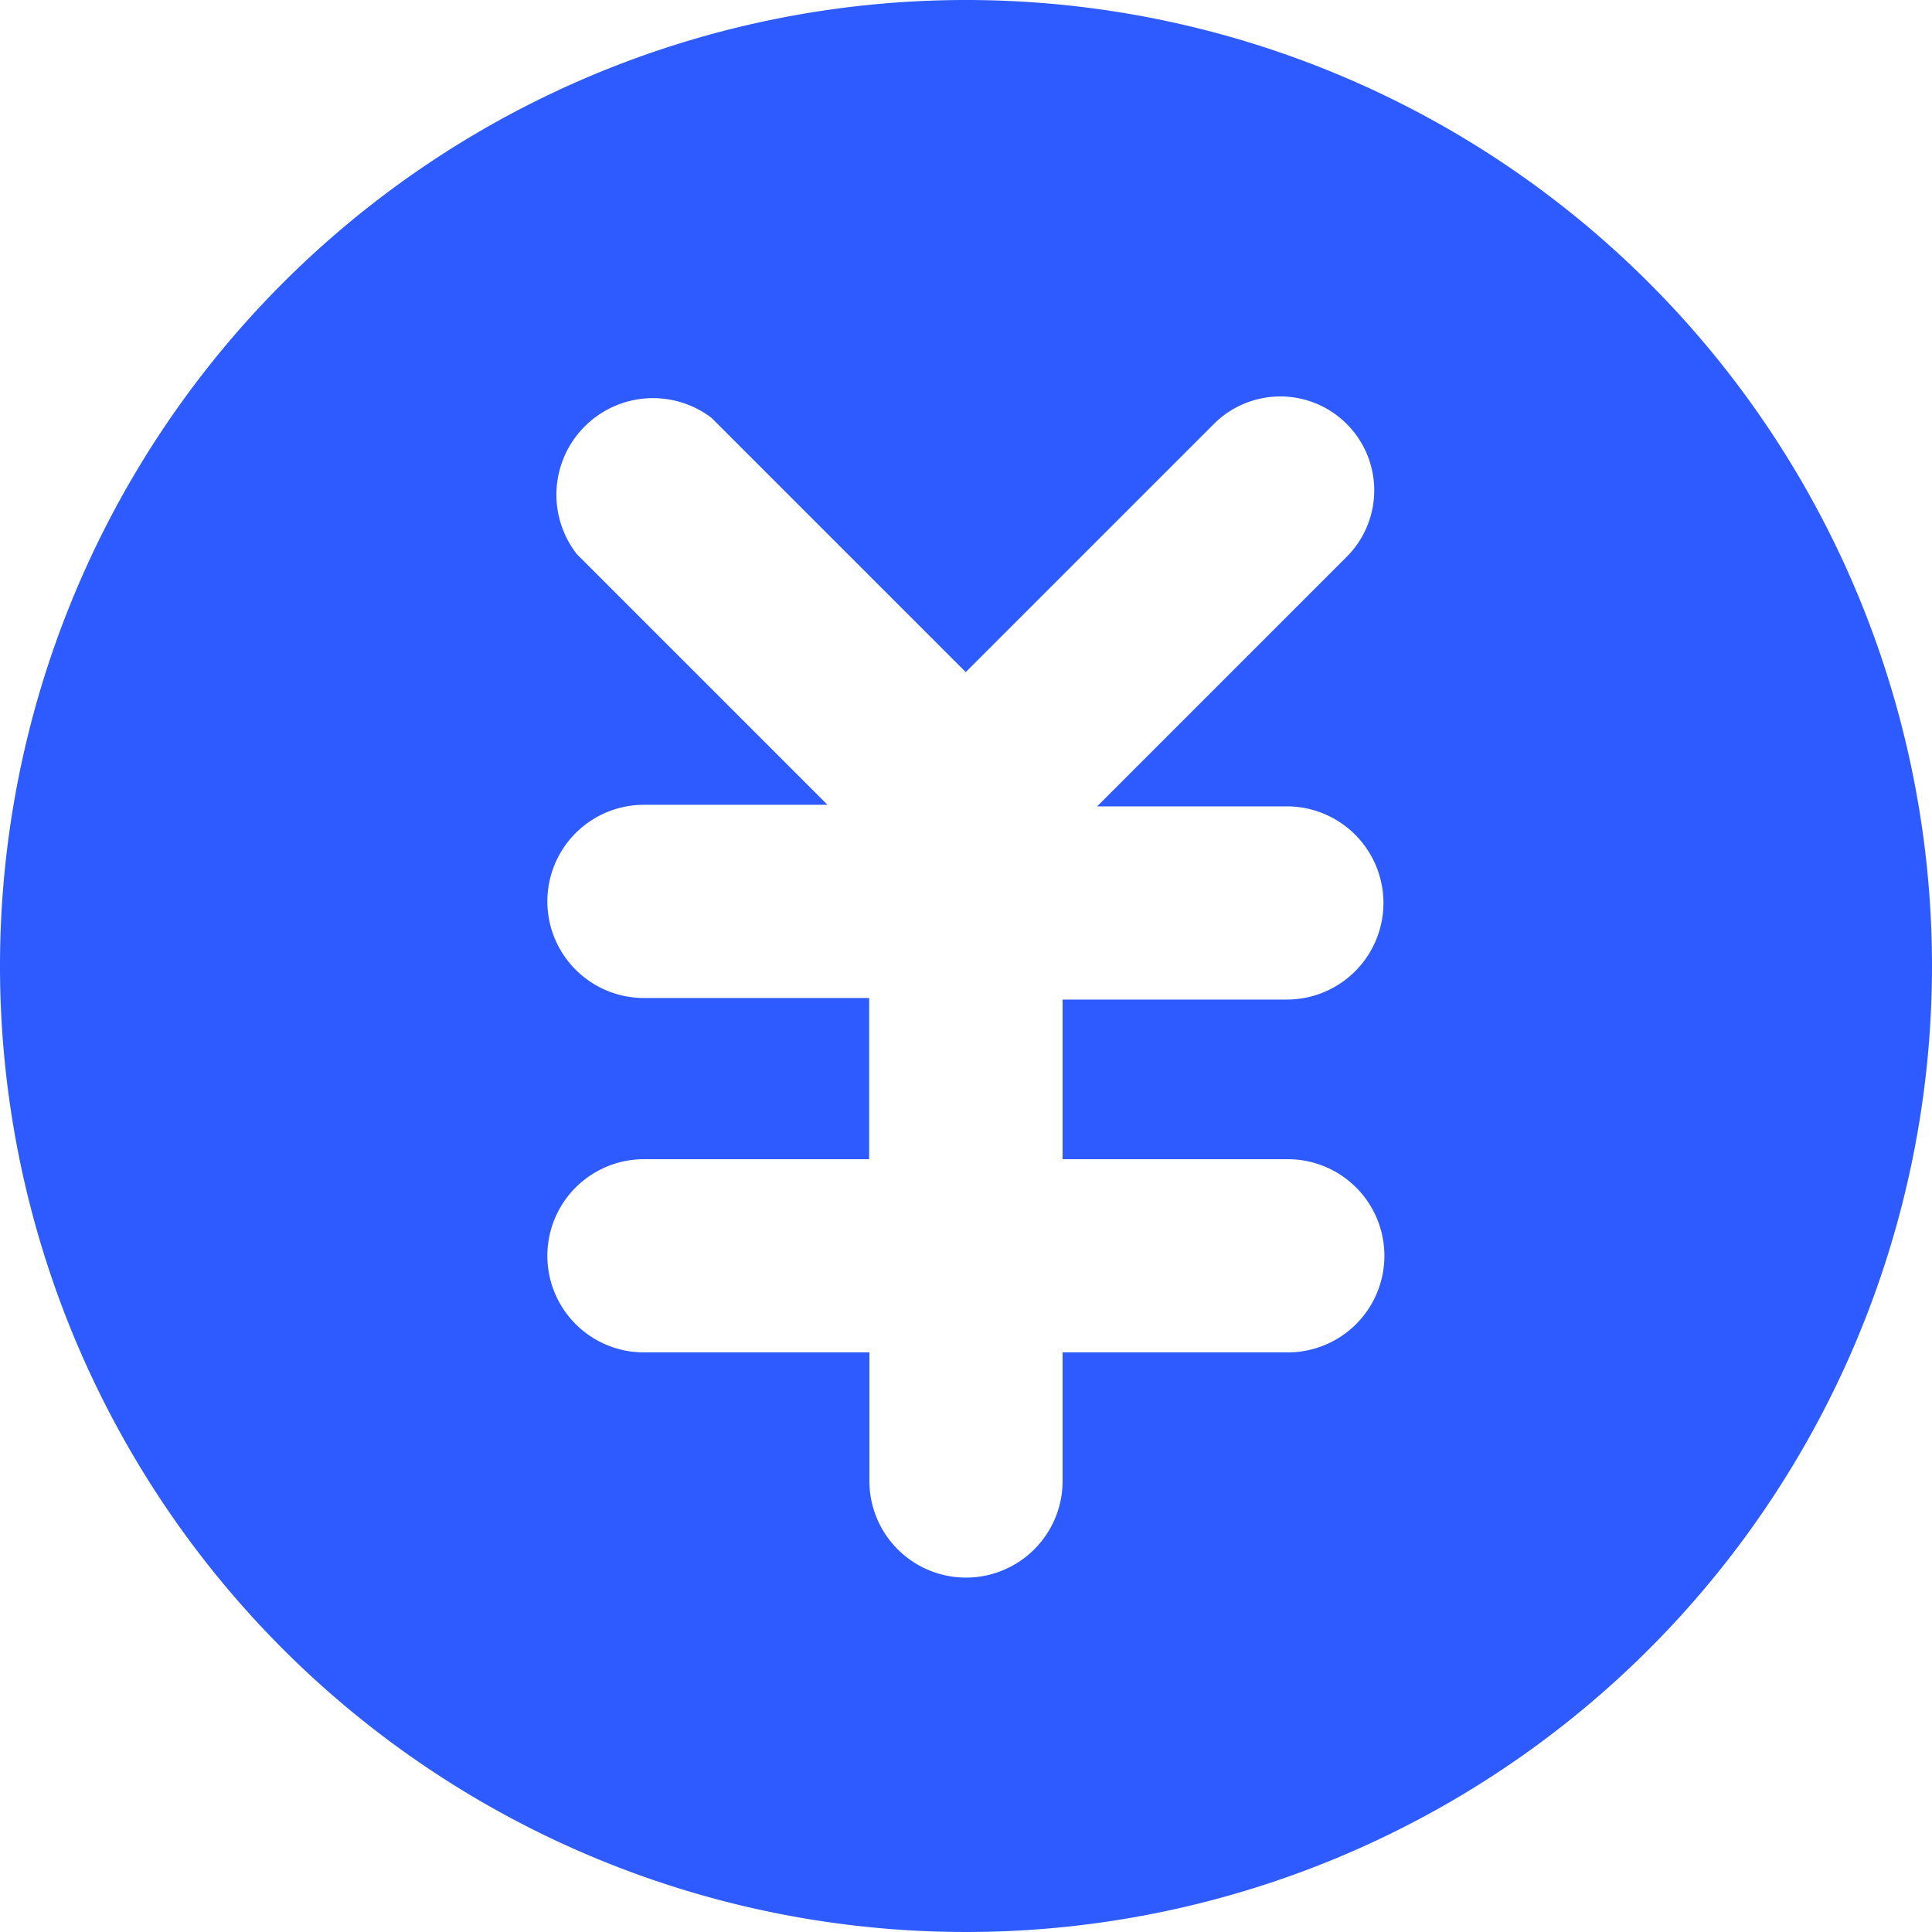 <svg xmlns="http://www.w3.org/2000/svg" width="14" height="14" viewBox="0 0 16 16">
  <path id="modular_zfmx" d="M114.667,106.667a8,8,0,1,0,8,8A8,8,0,0,0,114.667,106.667Zm2.665,9.6a.8.8,0,0,1,0,1.6h-1.865v1.065a.8.8,0,0,1-1.6,0v-1.065H112a.8.8,0,1,1,0-1.6h1.865v-1.335H112a.8.8,0,1,1,0-1.6h1.52l-2.076-2.076a.8.8,0,0,1,1.116-1.128l2.105,2.105,2.055-2.055a.777.777,0,0,1,1.1,1.1l-2.067,2.067h1.571a.8.8,0,0,1,0,1.6h-1.857v1.322h1.865Z" transform="translate(-106.667 -106.667)" fill="#2e5bff"/>
</svg>
